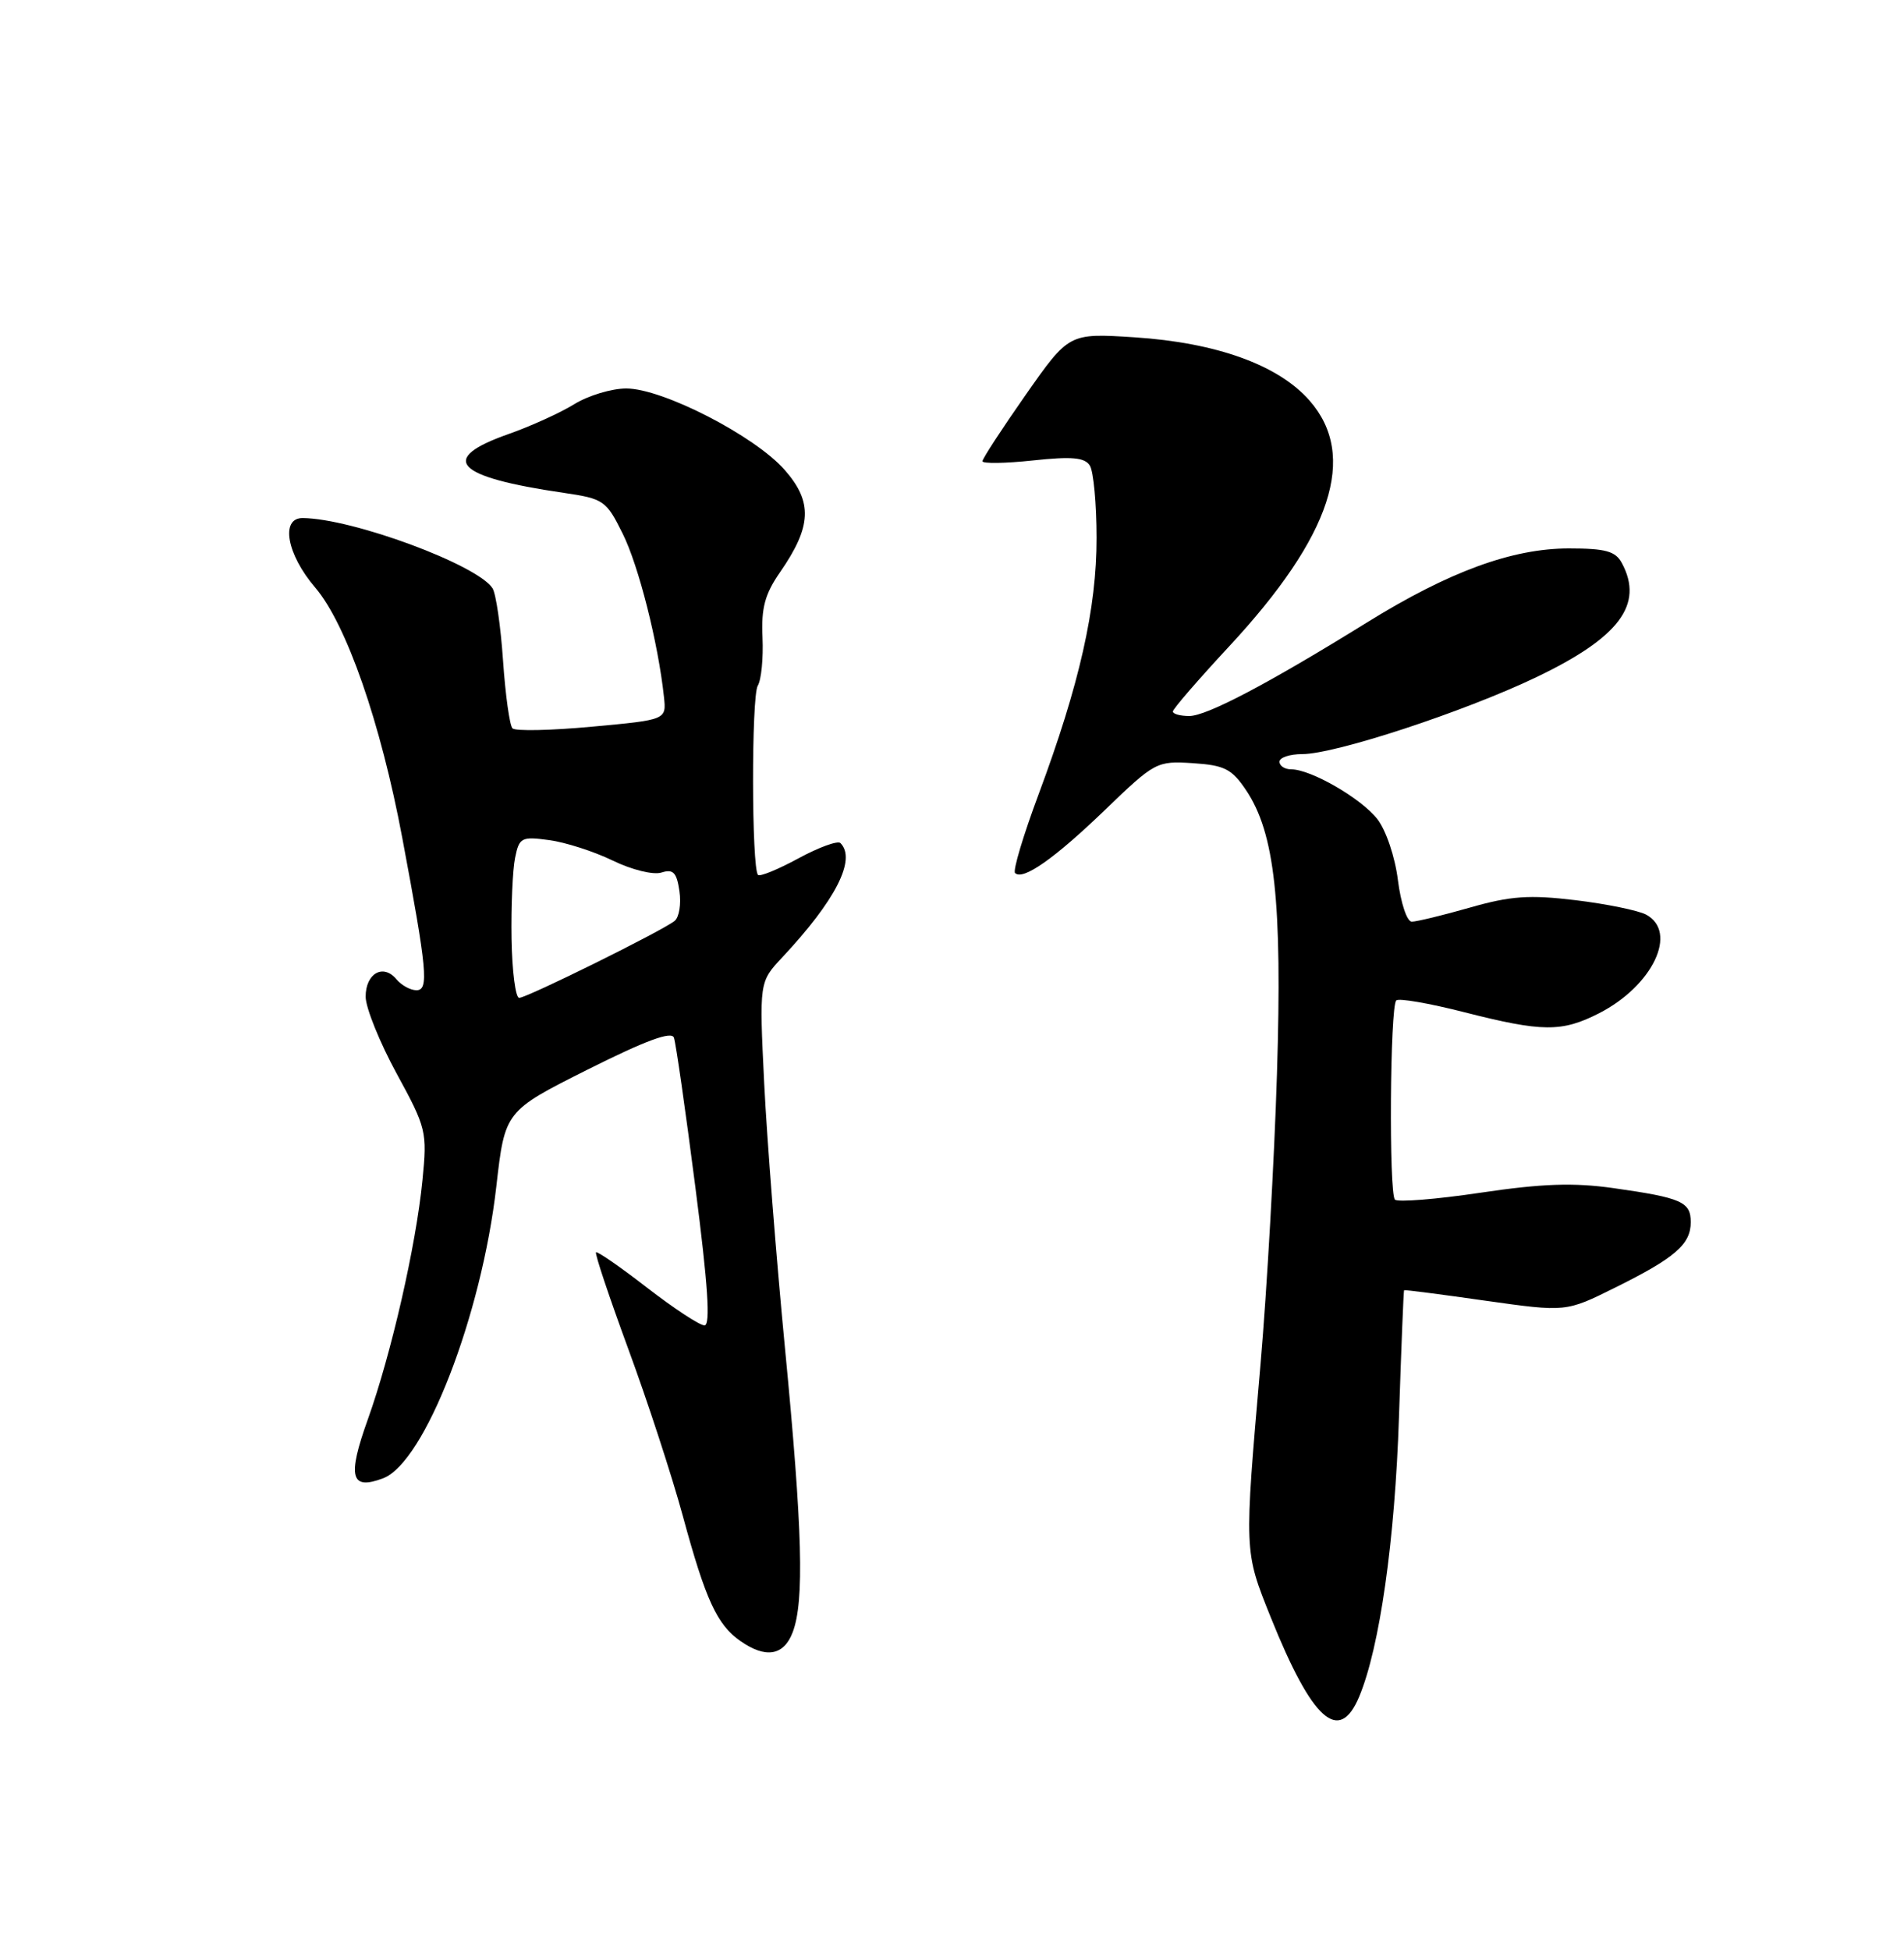 <?xml version="1.0" encoding="UTF-8" standalone="no"?>
<!DOCTYPE svg PUBLIC "-//W3C//DTD SVG 1.1//EN" "http://www.w3.org/Graphics/SVG/1.1/DTD/svg11.dtd" >
<svg xmlns="http://www.w3.org/2000/svg" xmlns:xlink="http://www.w3.org/1999/xlink" version="1.1" viewBox="0 0 250 256">
 <g >
 <path fill="currentColor"
d=" M 178.47 222.73 C 181.16 216.28 183.16 202.22 183.69 186.00 C 183.99 176.93 184.29 169.45 184.36 169.38 C 184.44 169.31 189.25 169.93 195.05 170.76 C 205.61 172.25 205.61 172.25 212.05 169.05 C 219.93 165.15 222.00 163.36 222.00 160.45 C 222.00 157.78 220.81 157.25 211.86 155.98 C 206.63 155.24 202.49 155.38 194.41 156.58 C 188.59 157.45 183.52 157.85 183.16 157.49 C 182.35 156.67 182.51 132.15 183.33 131.34 C 183.65 131.02 187.66 131.71 192.24 132.88 C 202.53 135.50 205.05 135.52 209.95 133.03 C 217.01 129.42 220.38 122.35 216.13 120.07 C 215.09 119.52 210.93 118.67 206.88 118.18 C 200.80 117.45 198.36 117.62 193.00 119.15 C 189.43 120.17 185.99 121.00 185.37 121.00 C 184.74 121.00 183.93 118.56 183.55 115.55 C 183.17 112.48 181.98 108.98 180.84 107.52 C 178.69 104.79 172.12 101.00 169.54 101.00 C 168.69 101.00 168.00 100.55 168.00 100.00 C 168.00 99.45 169.34 99.00 170.99 99.00 C 175.32 99.00 192.18 93.46 201.67 88.93 C 212.61 83.70 215.87 79.37 212.96 73.93 C 212.12 72.36 210.84 72.00 205.99 72.00 C 198.56 72.00 190.26 75.04 179.50 81.71 C 166.51 89.76 158.45 94.00 156.15 94.00 C 154.97 94.00 154.00 93.73 154.00 93.41 C 154.00 93.08 157.32 89.24 161.38 84.87 C 174.87 70.35 178.31 59.84 171.94 52.58 C 167.84 47.91 159.72 44.98 148.93 44.28 C 140.36 43.73 140.36 43.73 134.68 51.83 C 131.56 56.29 129.00 60.21 129.00 60.55 C 129.00 60.88 131.98 60.84 135.61 60.45 C 140.73 59.90 142.42 60.05 143.10 61.12 C 143.58 61.88 143.98 66.14 143.98 70.59 C 144.00 79.85 141.75 89.83 136.37 104.28 C 134.36 109.66 132.97 114.31 133.28 114.61 C 134.30 115.64 138.47 112.71 145.14 106.28 C 151.64 100.02 151.89 99.89 156.61 100.19 C 160.77 100.46 161.73 100.94 163.60 103.72 C 167.39 109.36 168.37 118.31 167.67 140.95 C 167.32 152.25 166.35 169.36 165.52 178.96 C 163.35 203.96 163.33 203.54 166.87 212.37 C 172.31 225.89 175.83 229.04 178.47 222.73 Z  M 104.08 214.29 C 105.63 210.22 105.37 200.82 103.07 177.00 C 101.93 165.18 100.70 149.52 100.34 142.21 C 99.69 128.92 99.69 128.92 102.69 125.71 C 109.74 118.18 112.47 112.81 110.35 110.68 C 110.00 110.33 107.52 111.23 104.85 112.68 C 102.18 114.13 99.78 115.12 99.53 114.86 C 98.68 114.01 98.65 91.38 99.50 90.01 C 99.96 89.25 100.24 86.42 100.12 83.70 C 99.94 79.81 100.43 77.99 102.43 75.11 C 106.59 69.10 106.73 65.90 103.02 61.68 C 99.10 57.22 87.00 51.00 82.23 51.00 C 80.31 51.00 77.23 51.93 75.39 53.07 C 73.56 54.20 69.68 55.96 66.78 56.98 C 57.48 60.25 59.69 62.61 74.00 64.70 C 79.26 65.47 79.60 65.70 81.76 70.06 C 83.86 74.28 86.42 84.40 87.18 91.50 C 87.50 94.50 87.50 94.50 77.73 95.40 C 72.36 95.90 67.66 96.00 67.29 95.62 C 66.92 95.25 66.36 91.25 66.05 86.72 C 65.74 82.20 65.12 77.93 64.67 77.23 C 62.69 74.14 46.28 68.07 39.75 68.01 C 36.79 67.99 37.64 72.77 41.39 77.14 C 45.48 81.92 49.99 94.90 52.82 110.00 C 56.09 127.42 56.33 130.00 54.68 130.00 C 53.89 130.00 52.71 129.35 52.05 128.56 C 50.31 126.47 48.00 127.79 48.01 130.86 C 48.02 132.31 49.85 136.84 52.07 140.92 C 55.98 148.08 56.10 148.58 55.47 154.92 C 54.63 163.52 51.37 177.75 48.29 186.36 C 45.58 193.92 46.04 195.69 50.31 194.07 C 55.76 192.00 63.24 172.71 65.17 155.75 C 66.30 145.87 66.30 145.87 77.17 140.41 C 84.75 136.61 88.18 135.34 88.49 136.23 C 88.74 136.93 90.00 145.71 91.29 155.75 C 92.96 168.70 93.31 174.00 92.50 174.00 C 91.87 174.00 88.48 171.77 84.96 169.05 C 81.45 166.33 78.43 164.24 78.26 164.41 C 78.08 164.58 80.00 170.30 82.50 177.11 C 85.01 183.92 88.23 193.78 89.65 199.00 C 92.65 210.04 94.14 213.29 97.22 215.44 C 100.54 217.76 102.91 217.37 104.08 214.29 Z  M 67.17 123.25 C 67.10 118.99 67.31 114.21 67.63 112.63 C 68.17 109.95 68.46 109.80 72.09 110.29 C 74.22 110.57 77.99 111.78 80.46 112.98 C 82.97 114.20 85.79 114.89 86.85 114.55 C 88.40 114.06 88.85 114.53 89.21 116.99 C 89.46 118.67 89.17 120.43 88.58 120.90 C 86.97 122.20 69.18 131.00 68.17 131.00 C 67.69 131.00 67.24 127.51 67.17 123.25 Z "/>
</g>
</svg>